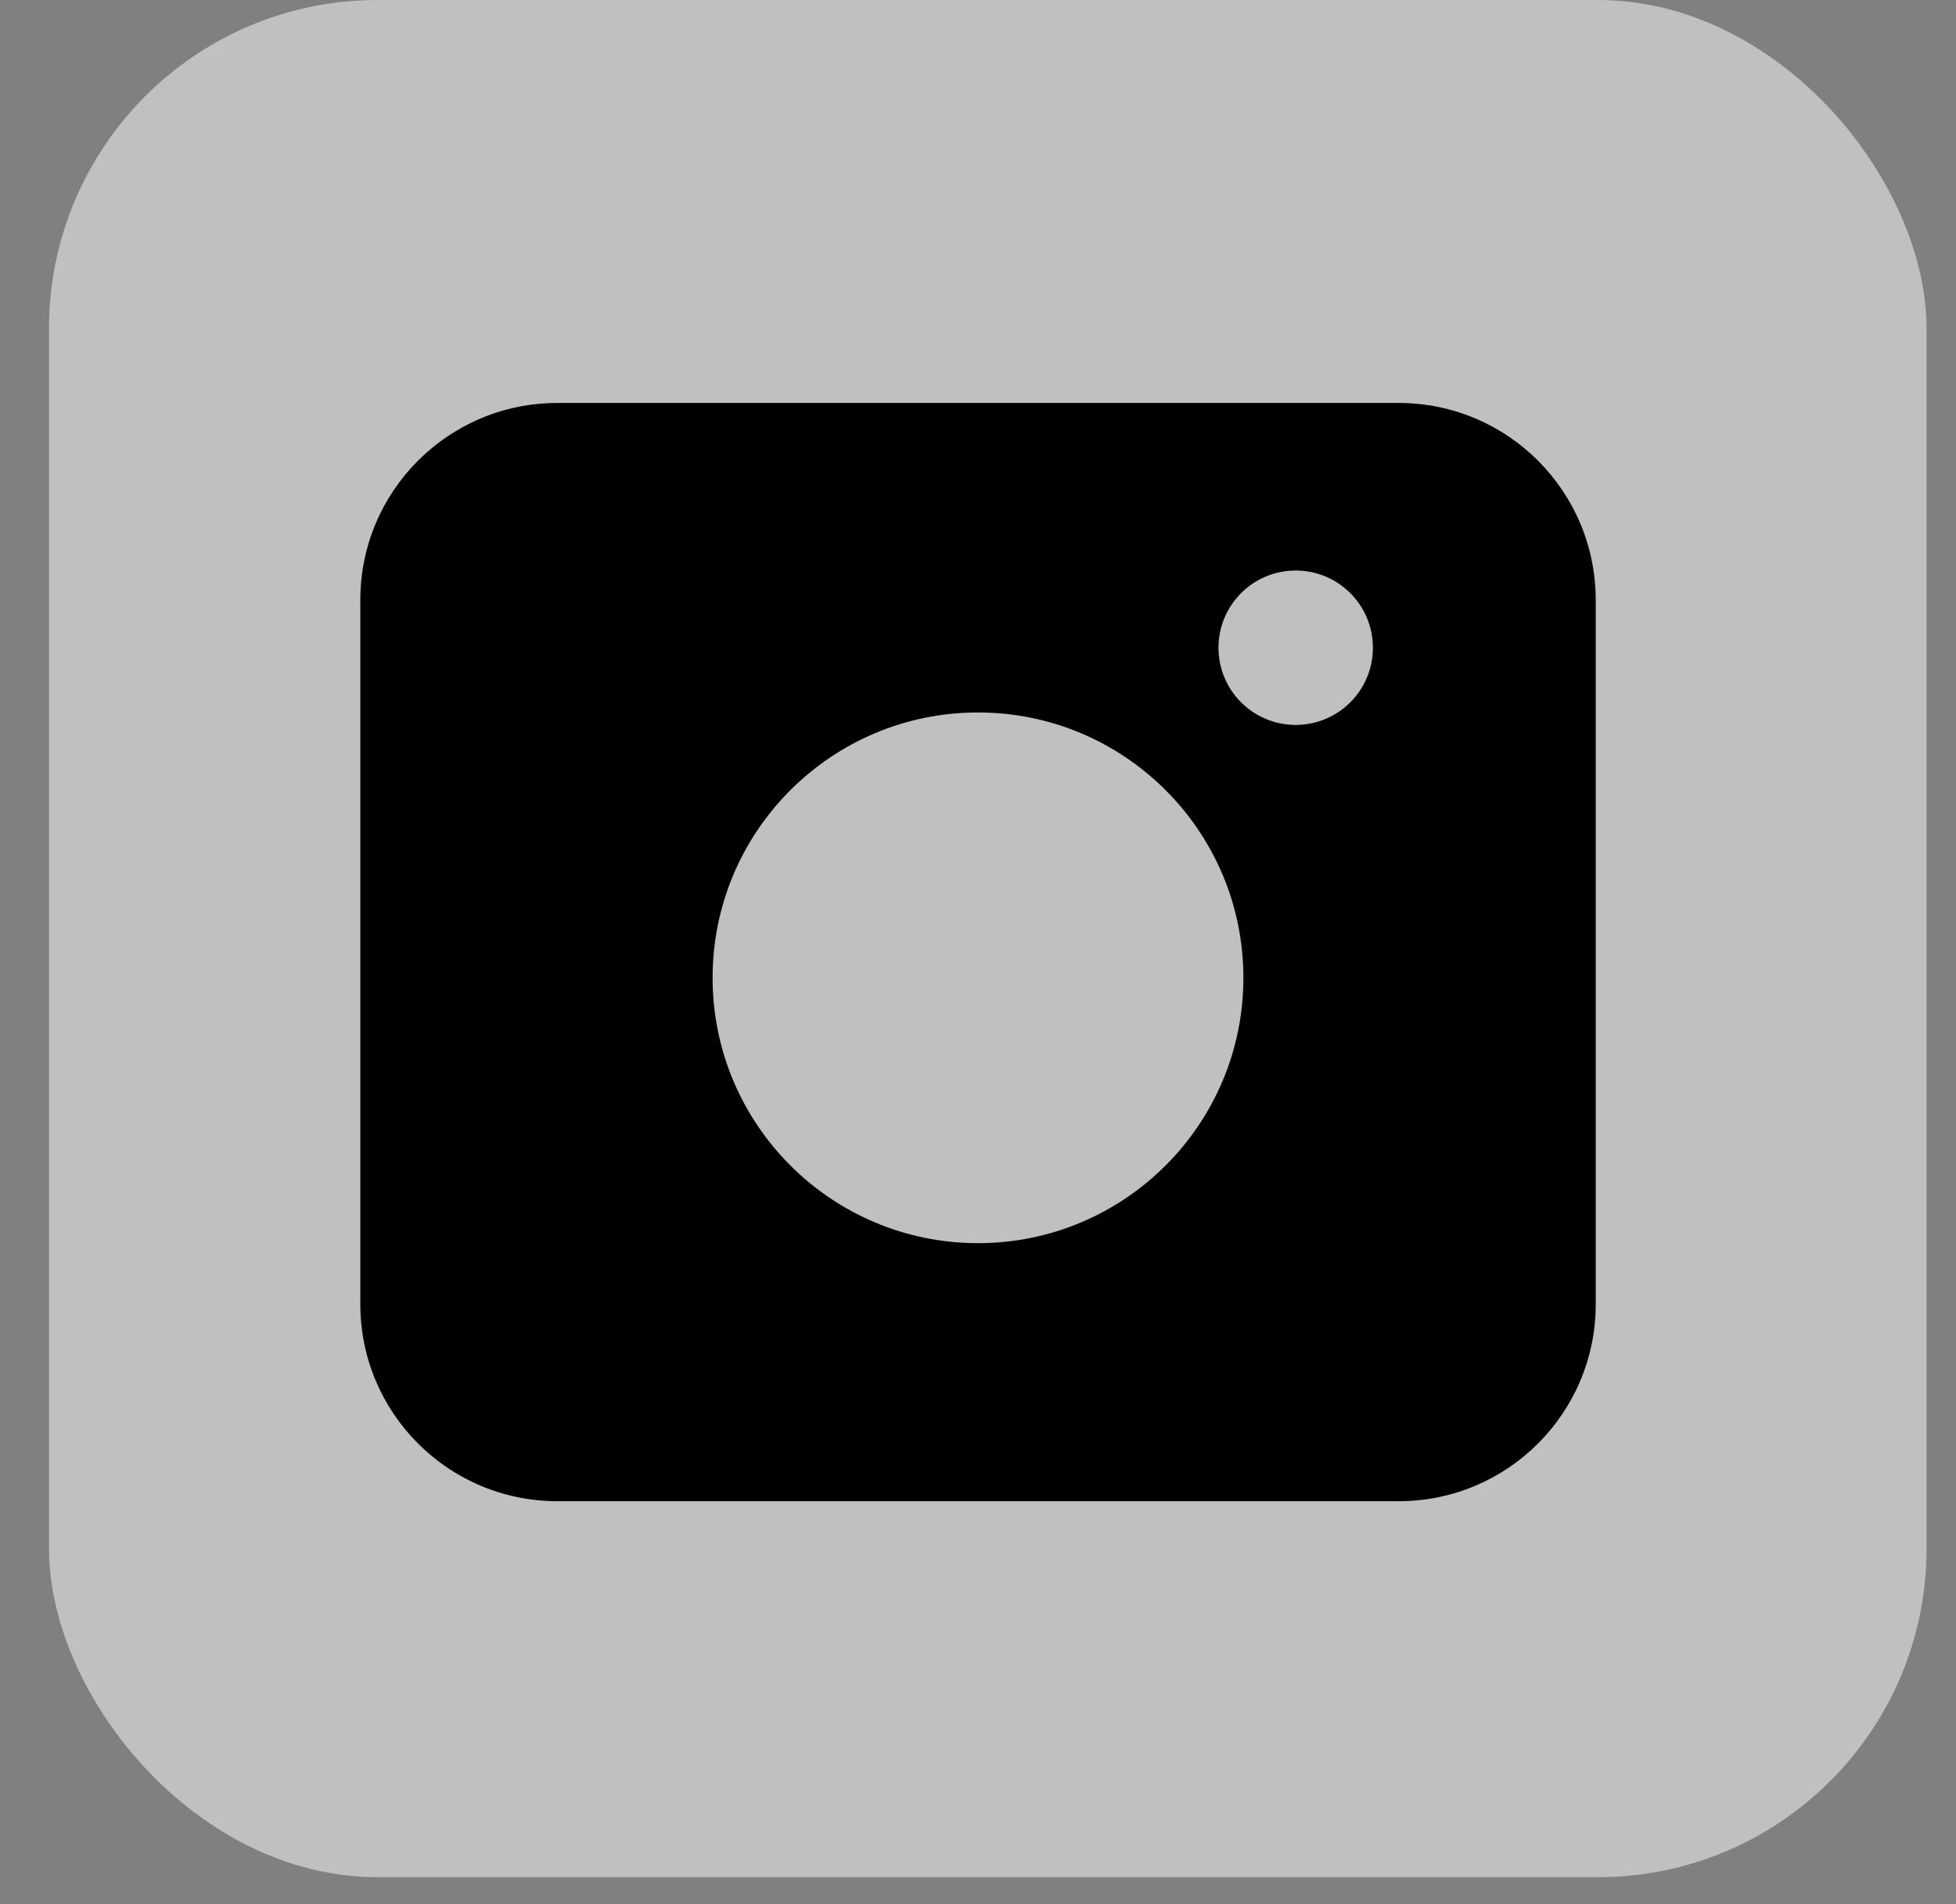 <?xml version="1.0" encoding="iso-8859-1"?>
<svg width="38" height="37" viewBox="0 0 38 37" fill="none" xmlns="http://www.w3.org/2000/svg">
  <rect x="0" y="0" width="38" height="37" fill="#808080" stroke="none"/>
  <rect x="0.952" width="36.476" height="36.476" rx="6.383" fill="white" fill-opacity="0.5"/>
  <path fill-rule="evenodd" clip-rule="evenodd" 
    d="M27.172,7.83H10.829C8.713,7.83,7,9.543,7,11.659v13.682c0,2.116,1.713,3.829,3.829,3.829h16.343c2.116,0,3.829-1.713,3.829-3.829V11.659C31,9.543,29.287,7.83,27.172,7.83zM19,24.156c-2.847,0-5.156-2.309-5.156-5.156c0-2.847,2.309-5.156,5.156-5.156s5.156,2.309,5.156,5.156C24.156,21.847,21.847,24.156,19,24.156z M25.172,14.086c-0.829,0-1.5-0.671-1.5-1.5c0-0.829,0.671-1.5,1.5-1.5c0.829,0,1.5,0.671,1.5,1.5C26.672,13.415,26.001,14.086,25.172,14.086z"
    fill="#000000"
  />
</svg>
